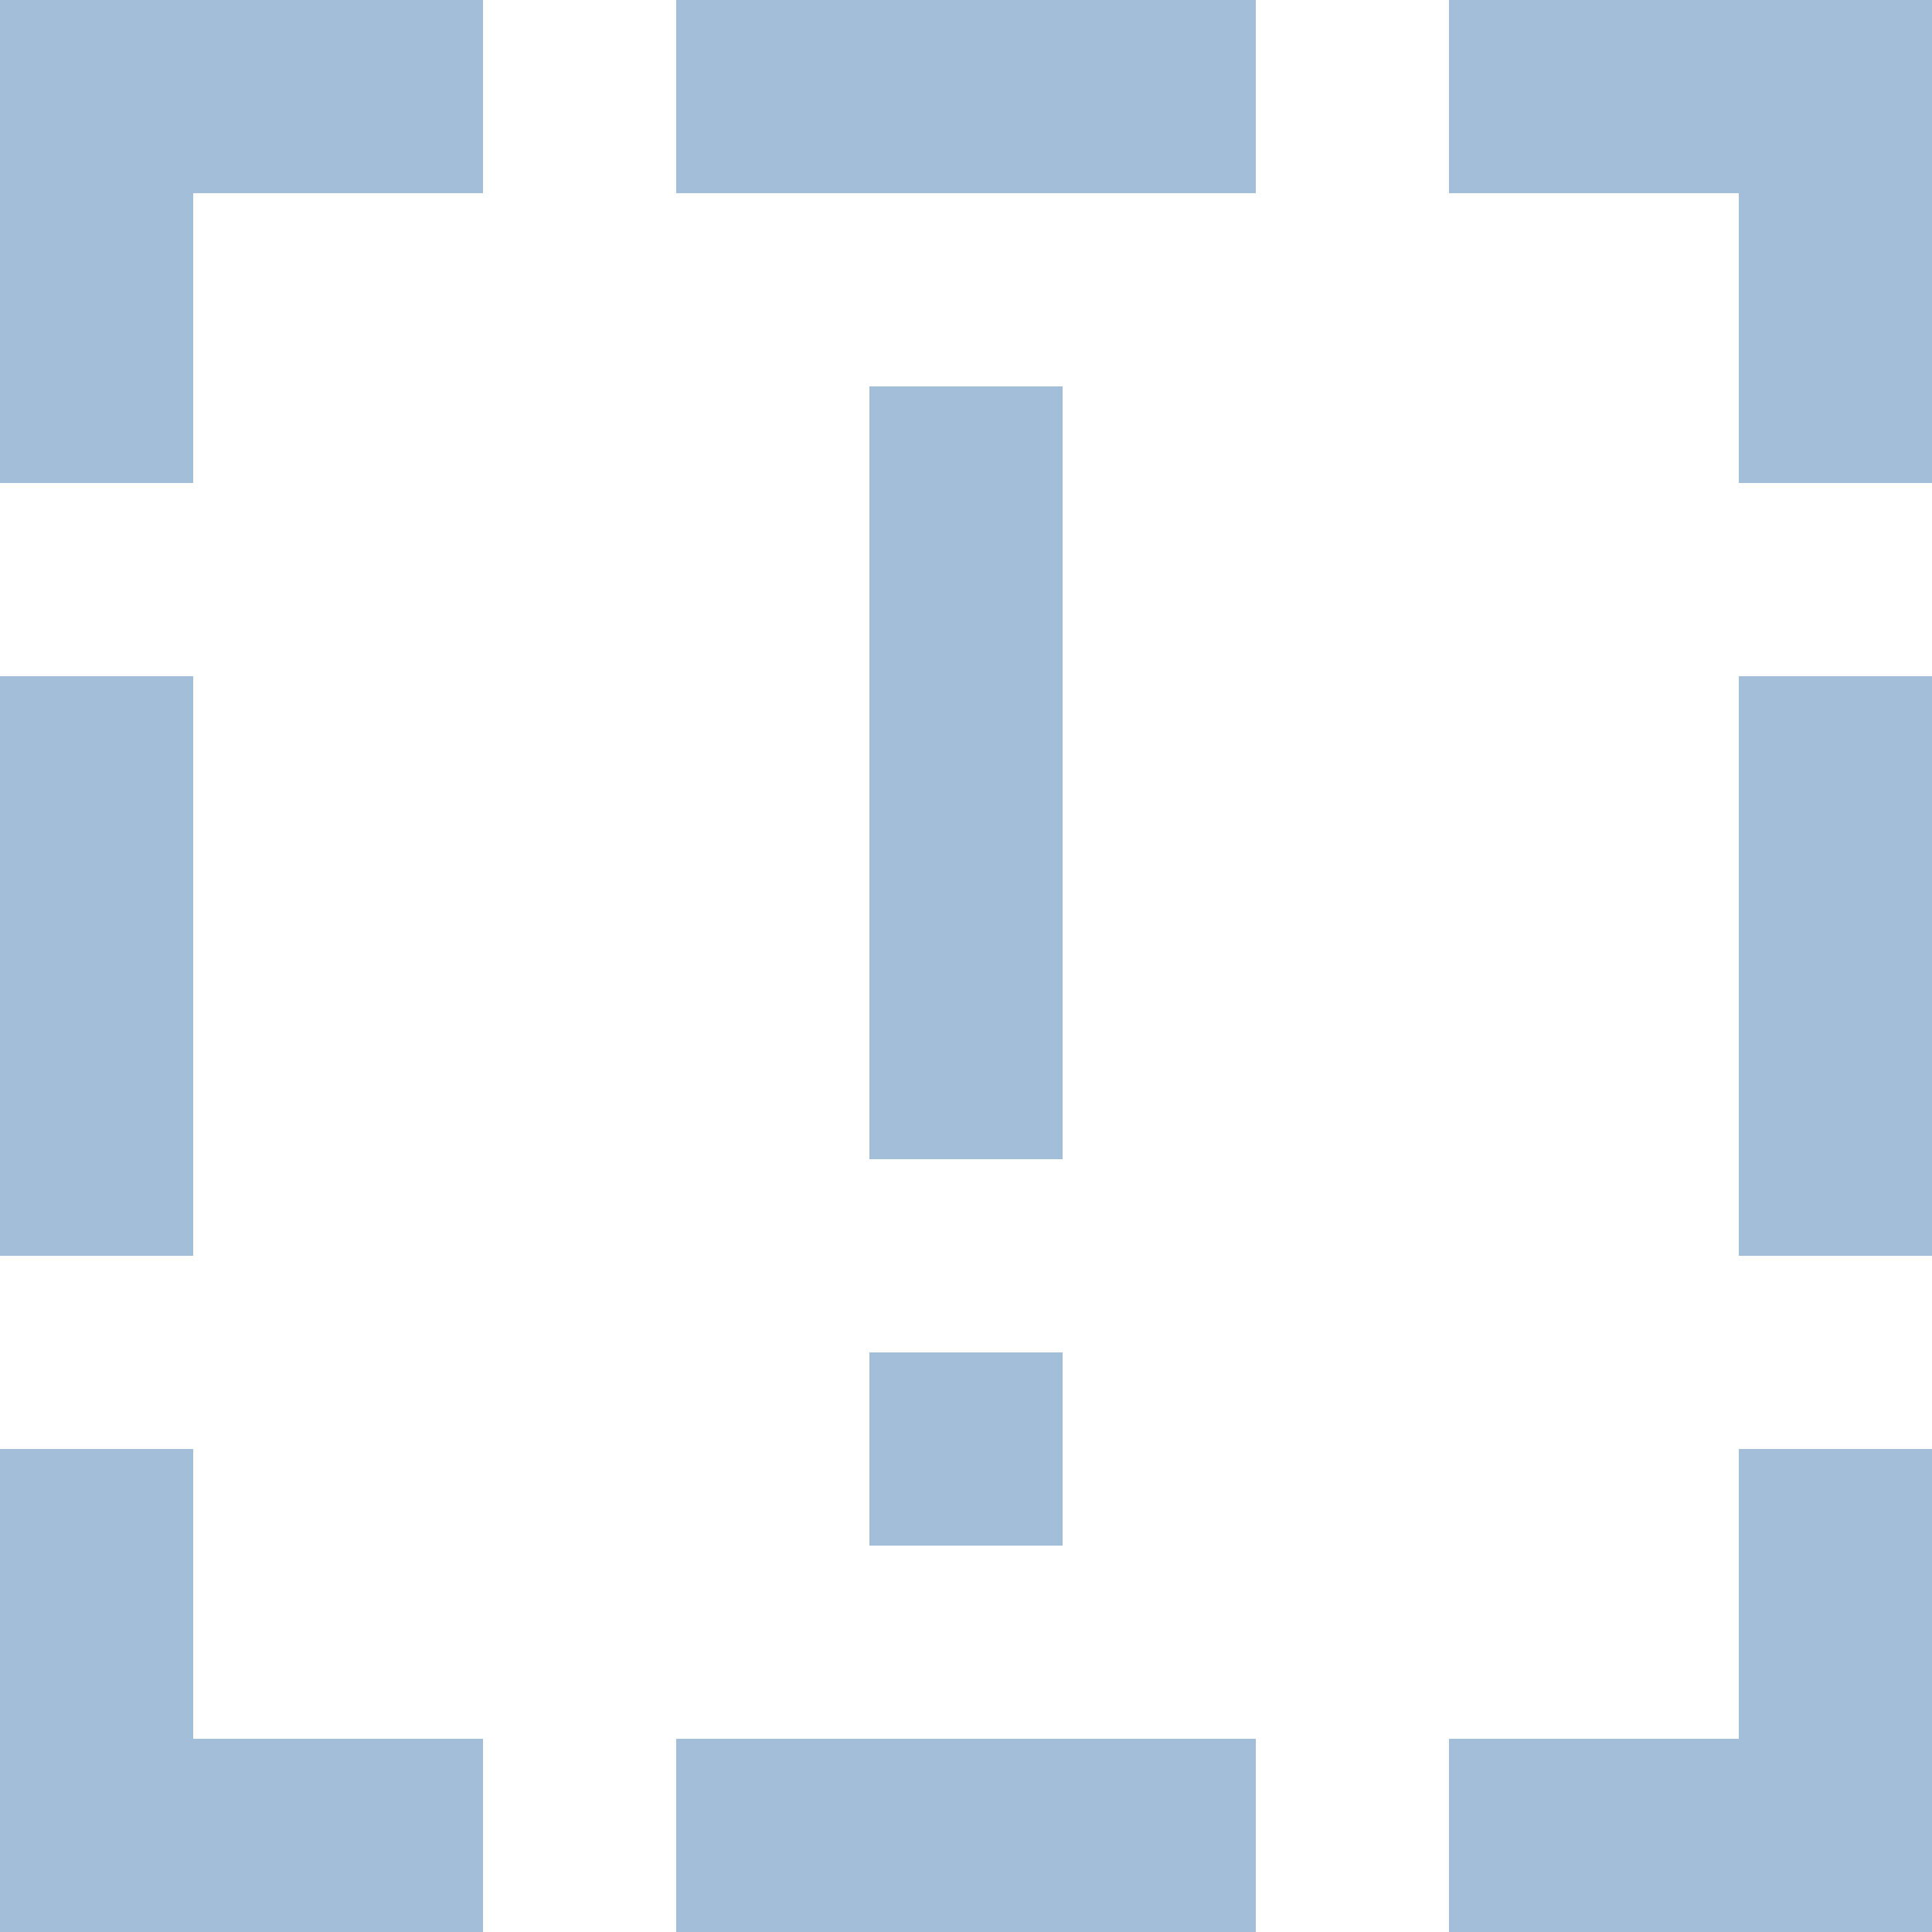 <svg xmlns="http://www.w3.org/2000/svg" viewBox="0 0 50 50"><title>icon-basic-information</title><polygon points="0 12.5 5 12.5 5 5 12.5 5 12.5 0 0 0 0 12.5" fill="#a2bed8"/><polygon points="5 37.5 0 37.5 0 50 12.5 50 12.5 45 5 45 5 37.5" fill="#a2bed8"/><polygon points="45 45 37.5 45 37.5 50 50 50 50 37.5 45 37.5 45 45" fill="#a2bed8"/><polygon points="37.5 0 37.5 5 45 5 45 12.5 50 12.5 50 0 37.5 0" fill="#a2bed8"/><rect y="17.5" width="5" height="15" fill="#a2bed8"/><rect x="17.5" y="45" width="15" height="5" fill="#a2bed8"/><rect x="45" y="17.5" width="5" height="15" fill="#a2bed8"/><rect x="17.5" width="15" height="5" fill="#a2bed8"/><rect x="22.5" y="10" width="5" height="20" fill="#a2bed8"/><rect x="22.5" y="35" width="5" height="5" fill="#a2bed8"/></svg>